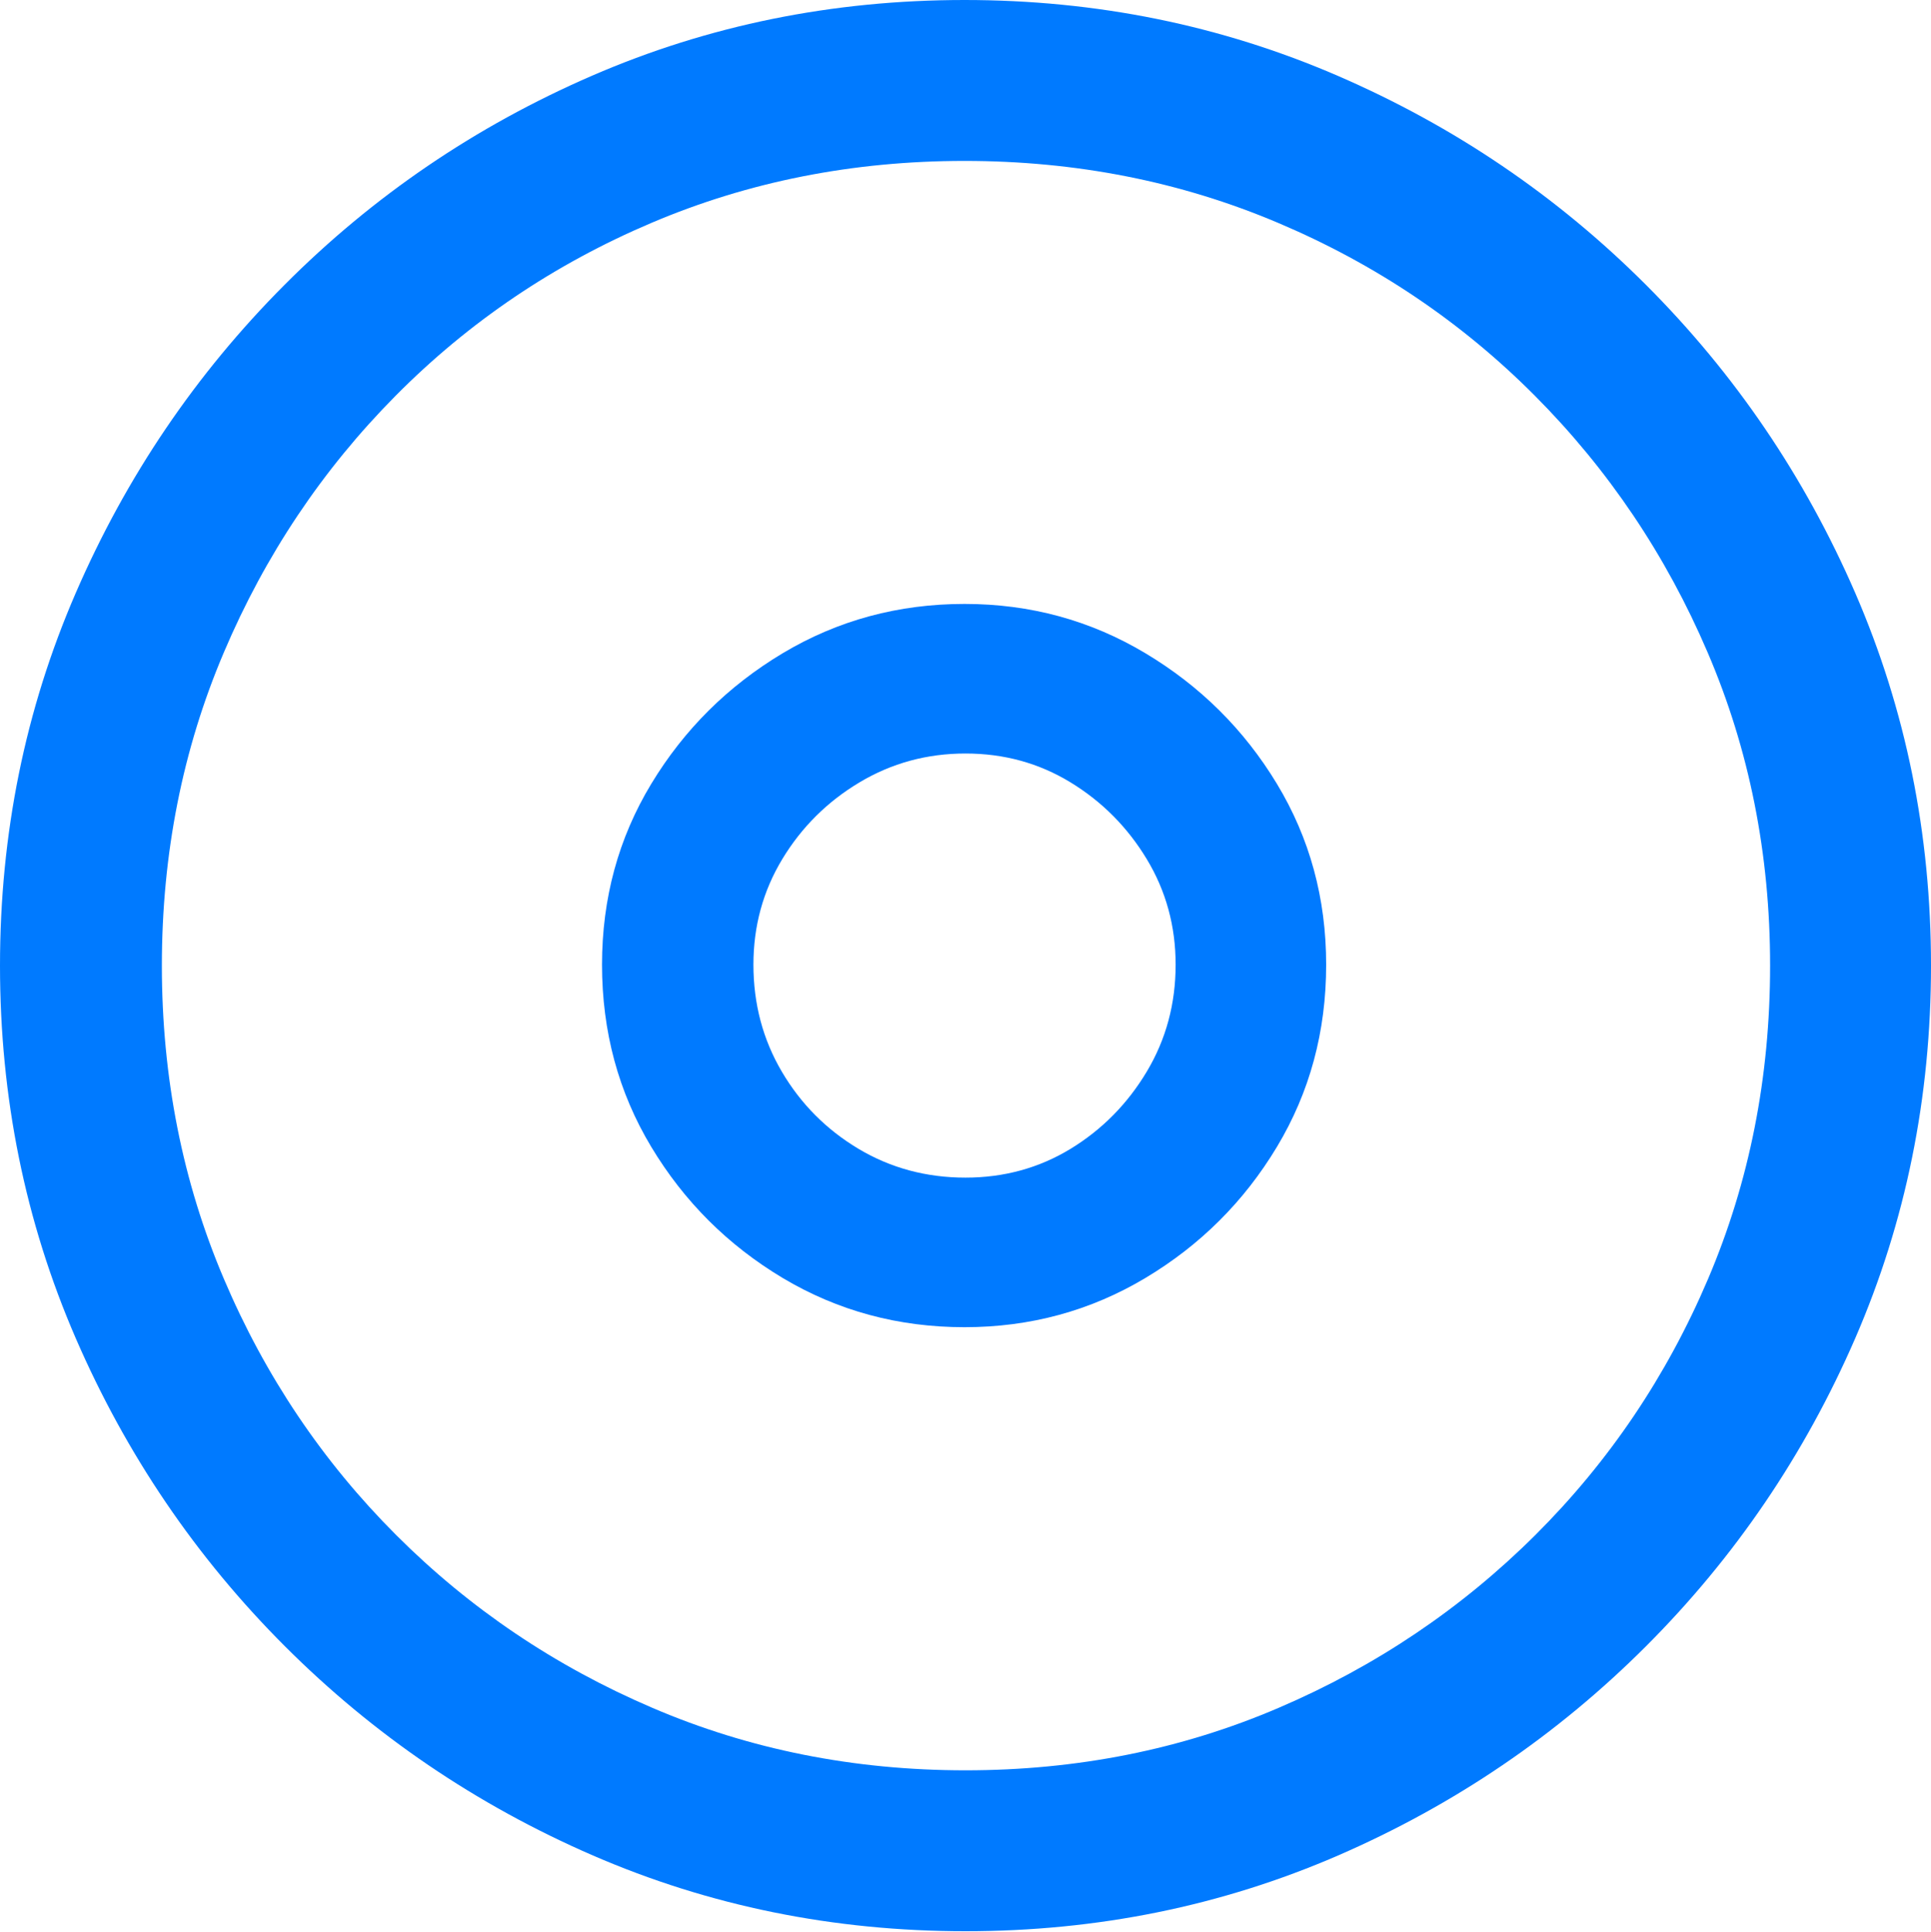 <?xml version="1.0" encoding="UTF-8"?>
<!--Generator: Apple Native CoreSVG 175.5-->
<!DOCTYPE svg
PUBLIC "-//W3C//DTD SVG 1.1//EN"
       "http://www.w3.org/Graphics/SVG/1.1/DTD/svg11.dtd">
<svg version="1.1" xmlns="http://www.w3.org/2000/svg" xmlns:xlink="http://www.w3.org/1999/xlink" width="19.922" height="19.932">
 <g>
  <rect height="19.932" opacity="0" width="19.922" x="0" y="0"/>
  <path d="M9.961 19.922Q12.002 19.922 13.804 19.141Q15.605 18.359 16.982 16.982Q18.359 15.605 19.141 13.804Q19.922 12.002 19.922 9.961Q19.922 7.92 19.141 6.118Q18.359 4.316 16.982 2.939Q15.605 1.562 13.799 0.781Q11.992 0 9.951 0Q7.91 0 6.108 0.781Q4.307 1.562 2.935 2.939Q1.562 4.316 0.781 6.118Q0 7.92 0 9.961Q0 12.002 0.781 13.804Q1.562 15.605 2.939 16.982Q4.316 18.359 6.118 19.141Q7.92 19.922 9.961 19.922ZM9.961 18.262Q8.232 18.262 6.729 17.617Q5.225 16.973 4.087 15.835Q2.949 14.697 2.31 13.193Q1.67 11.69 1.67 9.961Q1.67 8.232 2.31 6.729Q2.949 5.225 4.082 4.082Q5.215 2.939 6.719 2.3Q8.223 1.66 9.951 1.66Q11.68 1.66 13.188 2.3Q14.697 2.939 15.835 4.082Q16.973 5.225 17.617 6.729Q18.262 8.232 18.262 9.961Q18.262 11.69 17.622 13.193Q16.982 14.697 15.84 15.835Q14.697 16.973 13.193 17.617Q11.69 18.262 9.961 18.262Z" fill="#007aff"/>
  <path d="M9.951 13.691Q10.967 13.691 11.816 13.184Q12.666 12.676 13.174 11.831Q13.682 10.986 13.682 9.951Q13.682 8.926 13.174 8.086Q12.666 7.246 11.816 6.738Q10.967 6.23 9.951 6.23Q8.926 6.23 8.076 6.738Q7.227 7.246 6.719 8.086Q6.211 8.926 6.211 9.951Q6.211 10.986 6.719 11.831Q7.227 12.676 8.076 13.184Q8.926 13.691 9.951 13.691ZM9.961 12.148Q9.355 12.148 8.857 11.851Q8.359 11.553 8.066 11.055Q7.773 10.557 7.773 9.951Q7.773 9.355 8.071 8.862Q8.369 8.369 8.867 8.071Q9.365 7.773 9.961 7.773Q10.557 7.773 11.045 8.071Q11.533 8.369 11.831 8.862Q12.129 9.355 12.129 9.951Q12.129 10.557 11.831 11.055Q11.533 11.553 11.045 11.851Q10.557 12.148 9.961 12.148Z" fill="#007aff"/>
 </g>
</svg>
